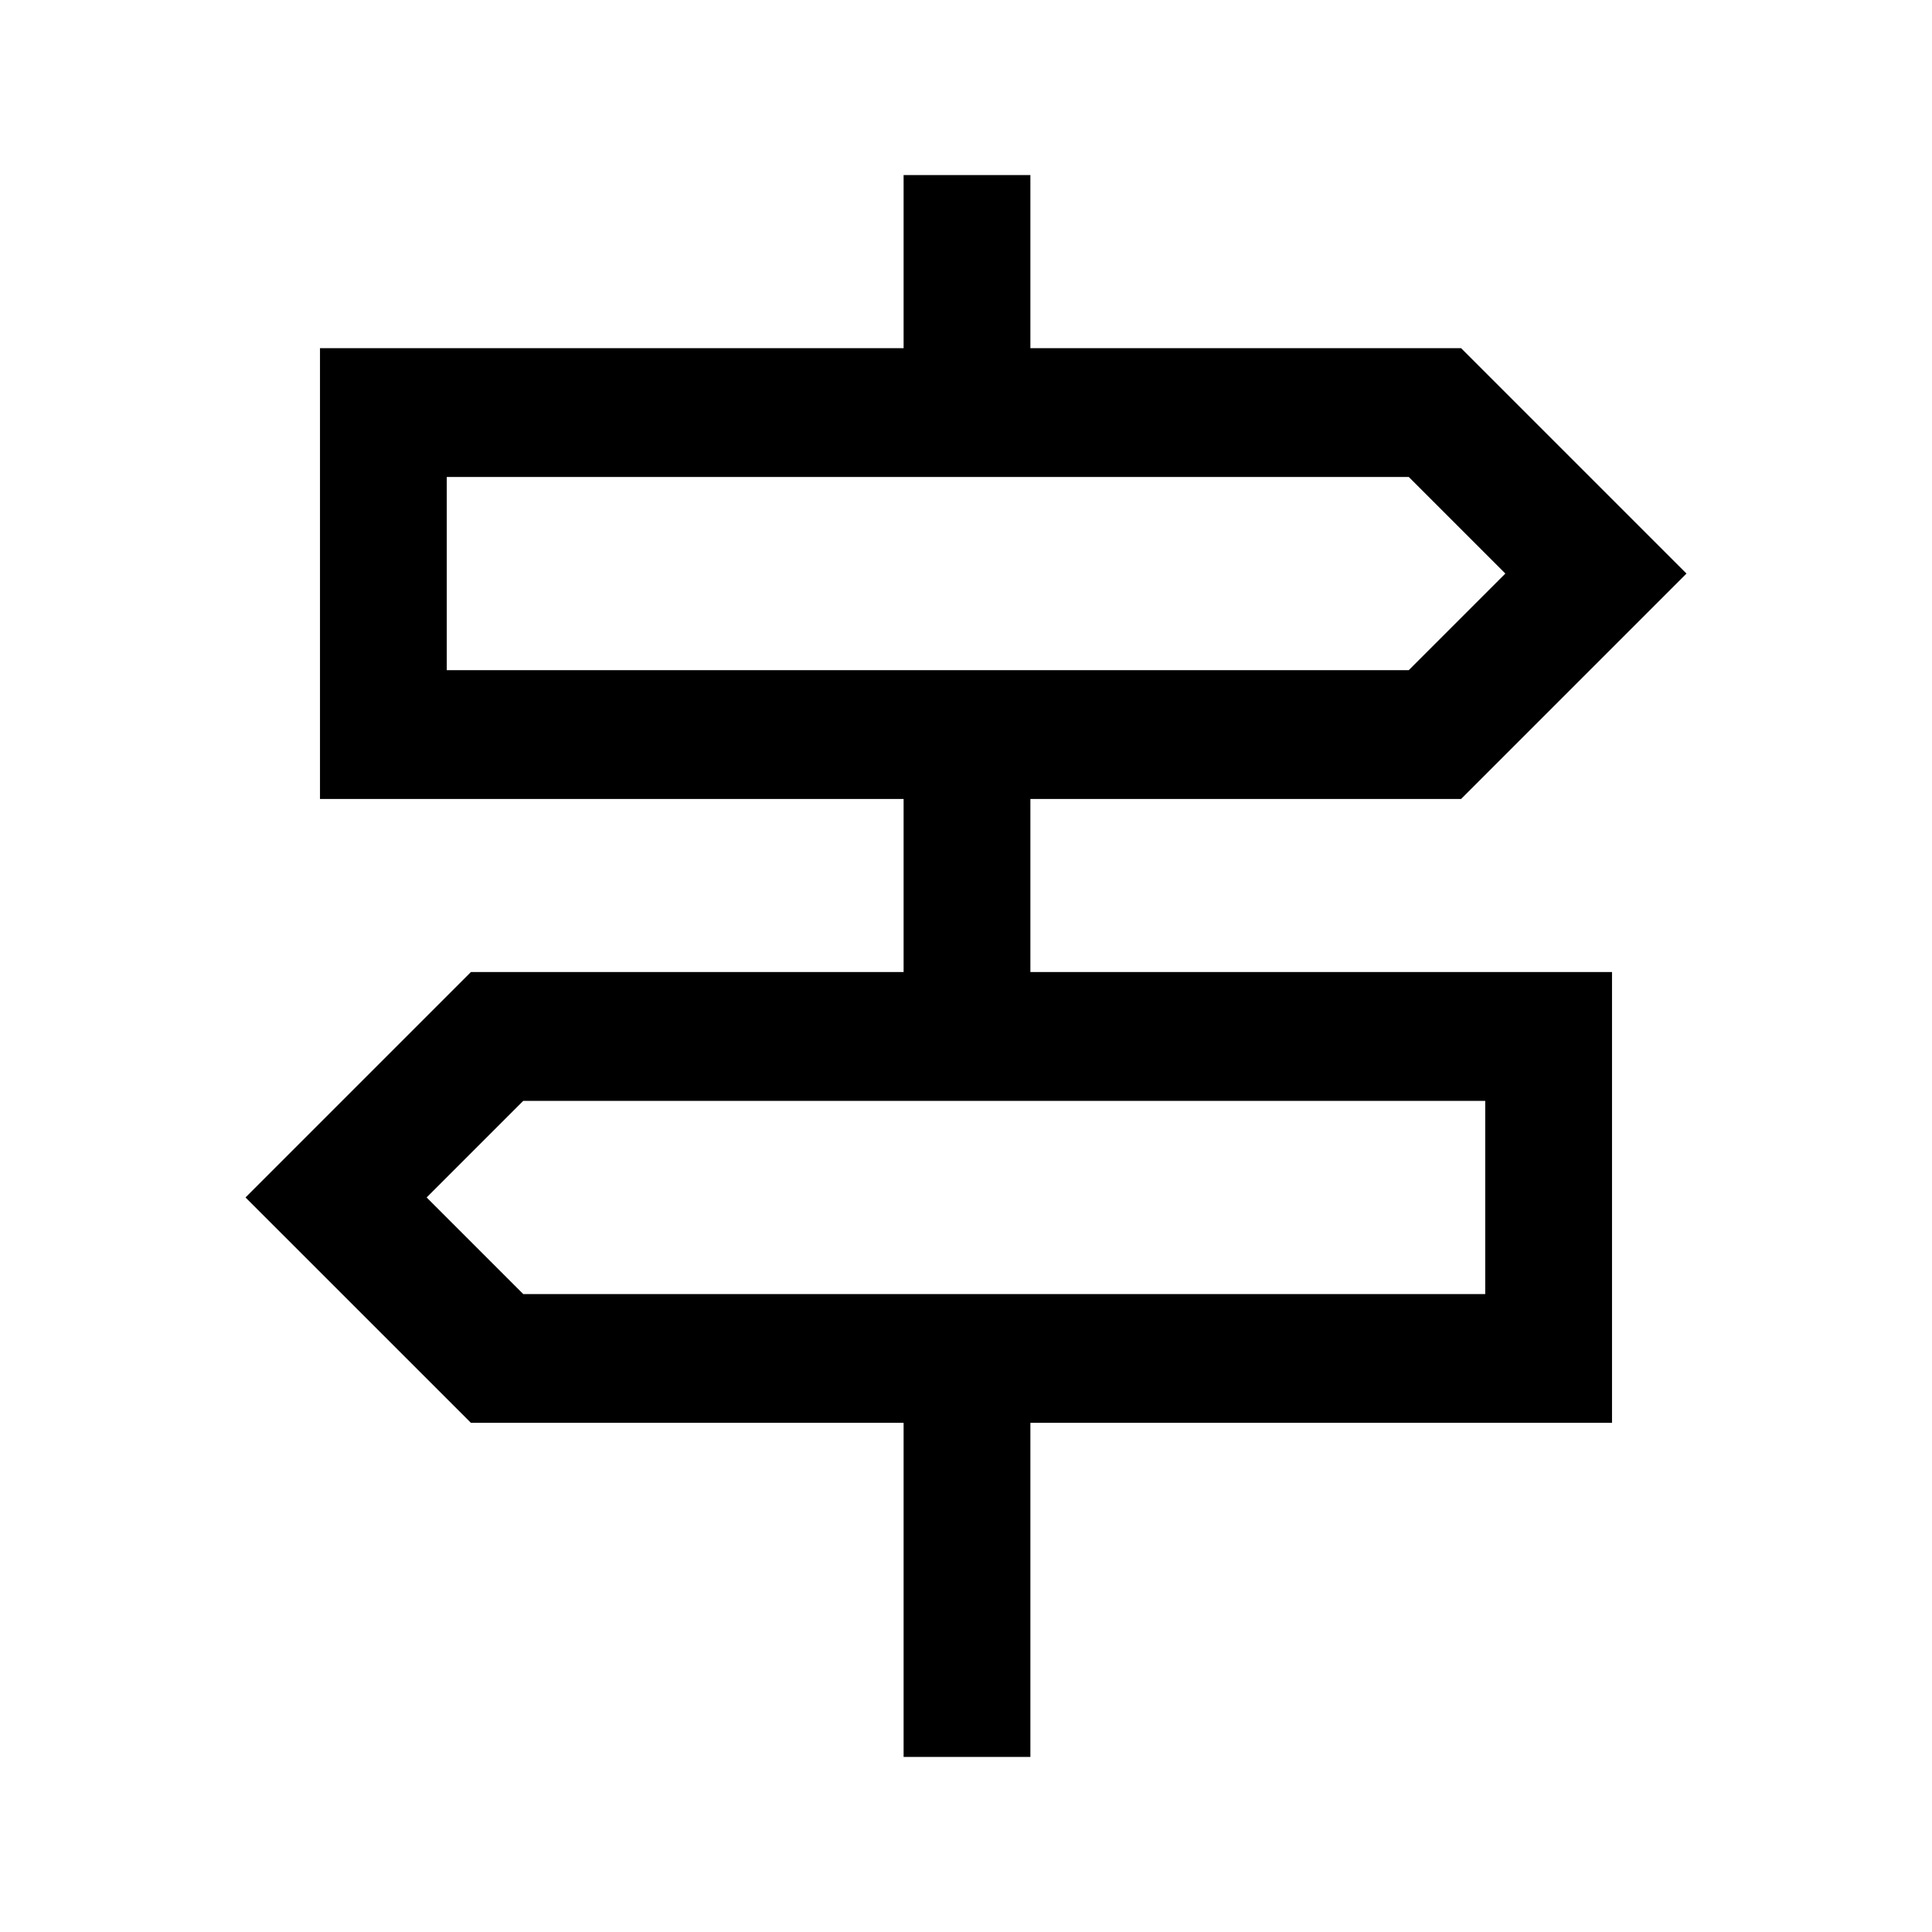 <svg xmlns="http://www.w3.org/2000/svg" height="40" width="40"><path d="M18.708 36.375v-6.917H9.75l-4.667-4.666 4.667-4.667h8.958v-3.583H6.625V7.208h12.083V3.625h2.625v3.583h8.917l4.667 4.667-4.667 4.667h-8.917v3.583h12.042v9.333H21.333v6.917Zm-9.458-22.5h19.917l2-2-2-2H9.25Zm1.583 12.917H30.75v-4H10.833l-2 2ZM9.25 13.875v-4 4Zm21.5 12.917v-4 4Z"/></svg>